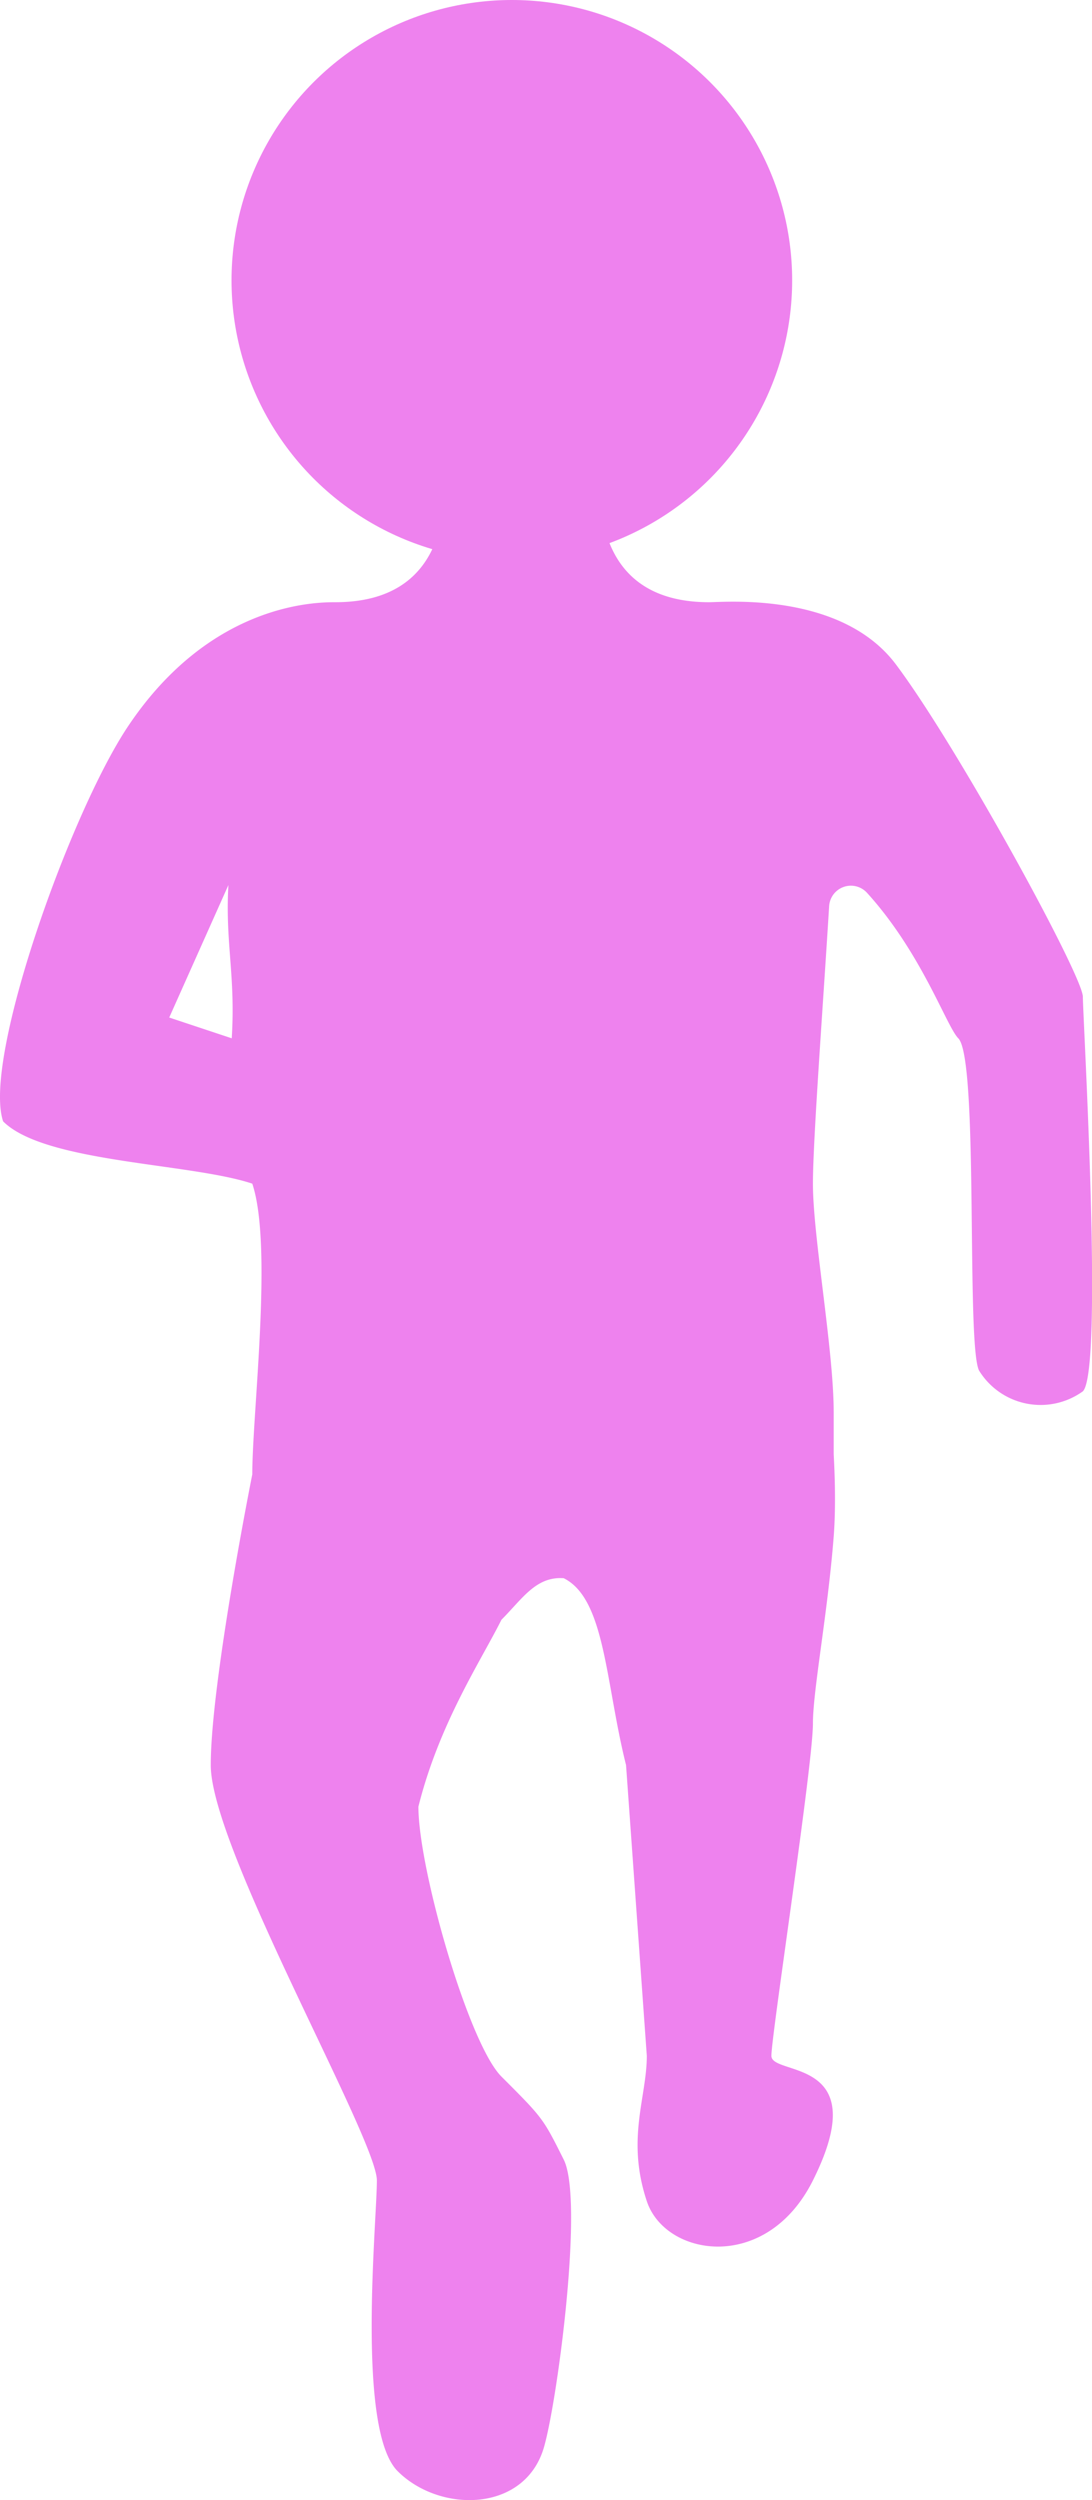 <svg xmlns="http://www.w3.org/2000/svg" viewBox="0 0 52.59 120.39">
<defs>
<style>.cls-1{fill:#ee82ee;}</style>
</defs>
<title>Resurs 1</title>
<g id="Lager_2" data-name="Lager 2">
<g id="Gubbe">
<path class="cls-1" d="M52.15,48c0-1-6-12-9-16-2.63-3.51-8.24-3-9-3-7,0-5-8-5-8h-8s2,8-5,8c-.88,0-6,0-10,6-2.77,4.16-7,16-6,19,2,2,9,2,12,3,1,3,0,11,0,14,0,0-2,10-2,14s8,18,8,20-1,12,1,14,6,2,7-1c.63-1.9,2-12,1-14s-1-2-3-4c-1.58-1.58-4-10-4-13,1-4,3-7,4-9,1-1,1.66-2.1,3-2,2,1,2,5,3,9l1,14c0,2-1,4,0,7,.89,2.68,5.76,3.48,8-1,3-6-2-5-2-6s2-14,2-16c0-1.61.71-5.29,1-9,.14-1.82,0-3.88,0-4s0-2,0-2c0-3-1-8.45-1-11,0-2.1.49-8.61.78-13.35A1.05,1.05,0,0,1,41.76,43c2.63,2.9,3.82,6.42,4.39,7,1,1,.37,14.74,1,16a3.48,3.48,0,0,0,5,1C53.15,66,52.15,49,52.15,48Zm-44,1L11,42.62c-.16,2.77.35,4.37.16,7.38Z"/>
<circle class="cls-1" cx="24.65" cy="13.5" r="13.5"/>
</g>
</g>
</svg>